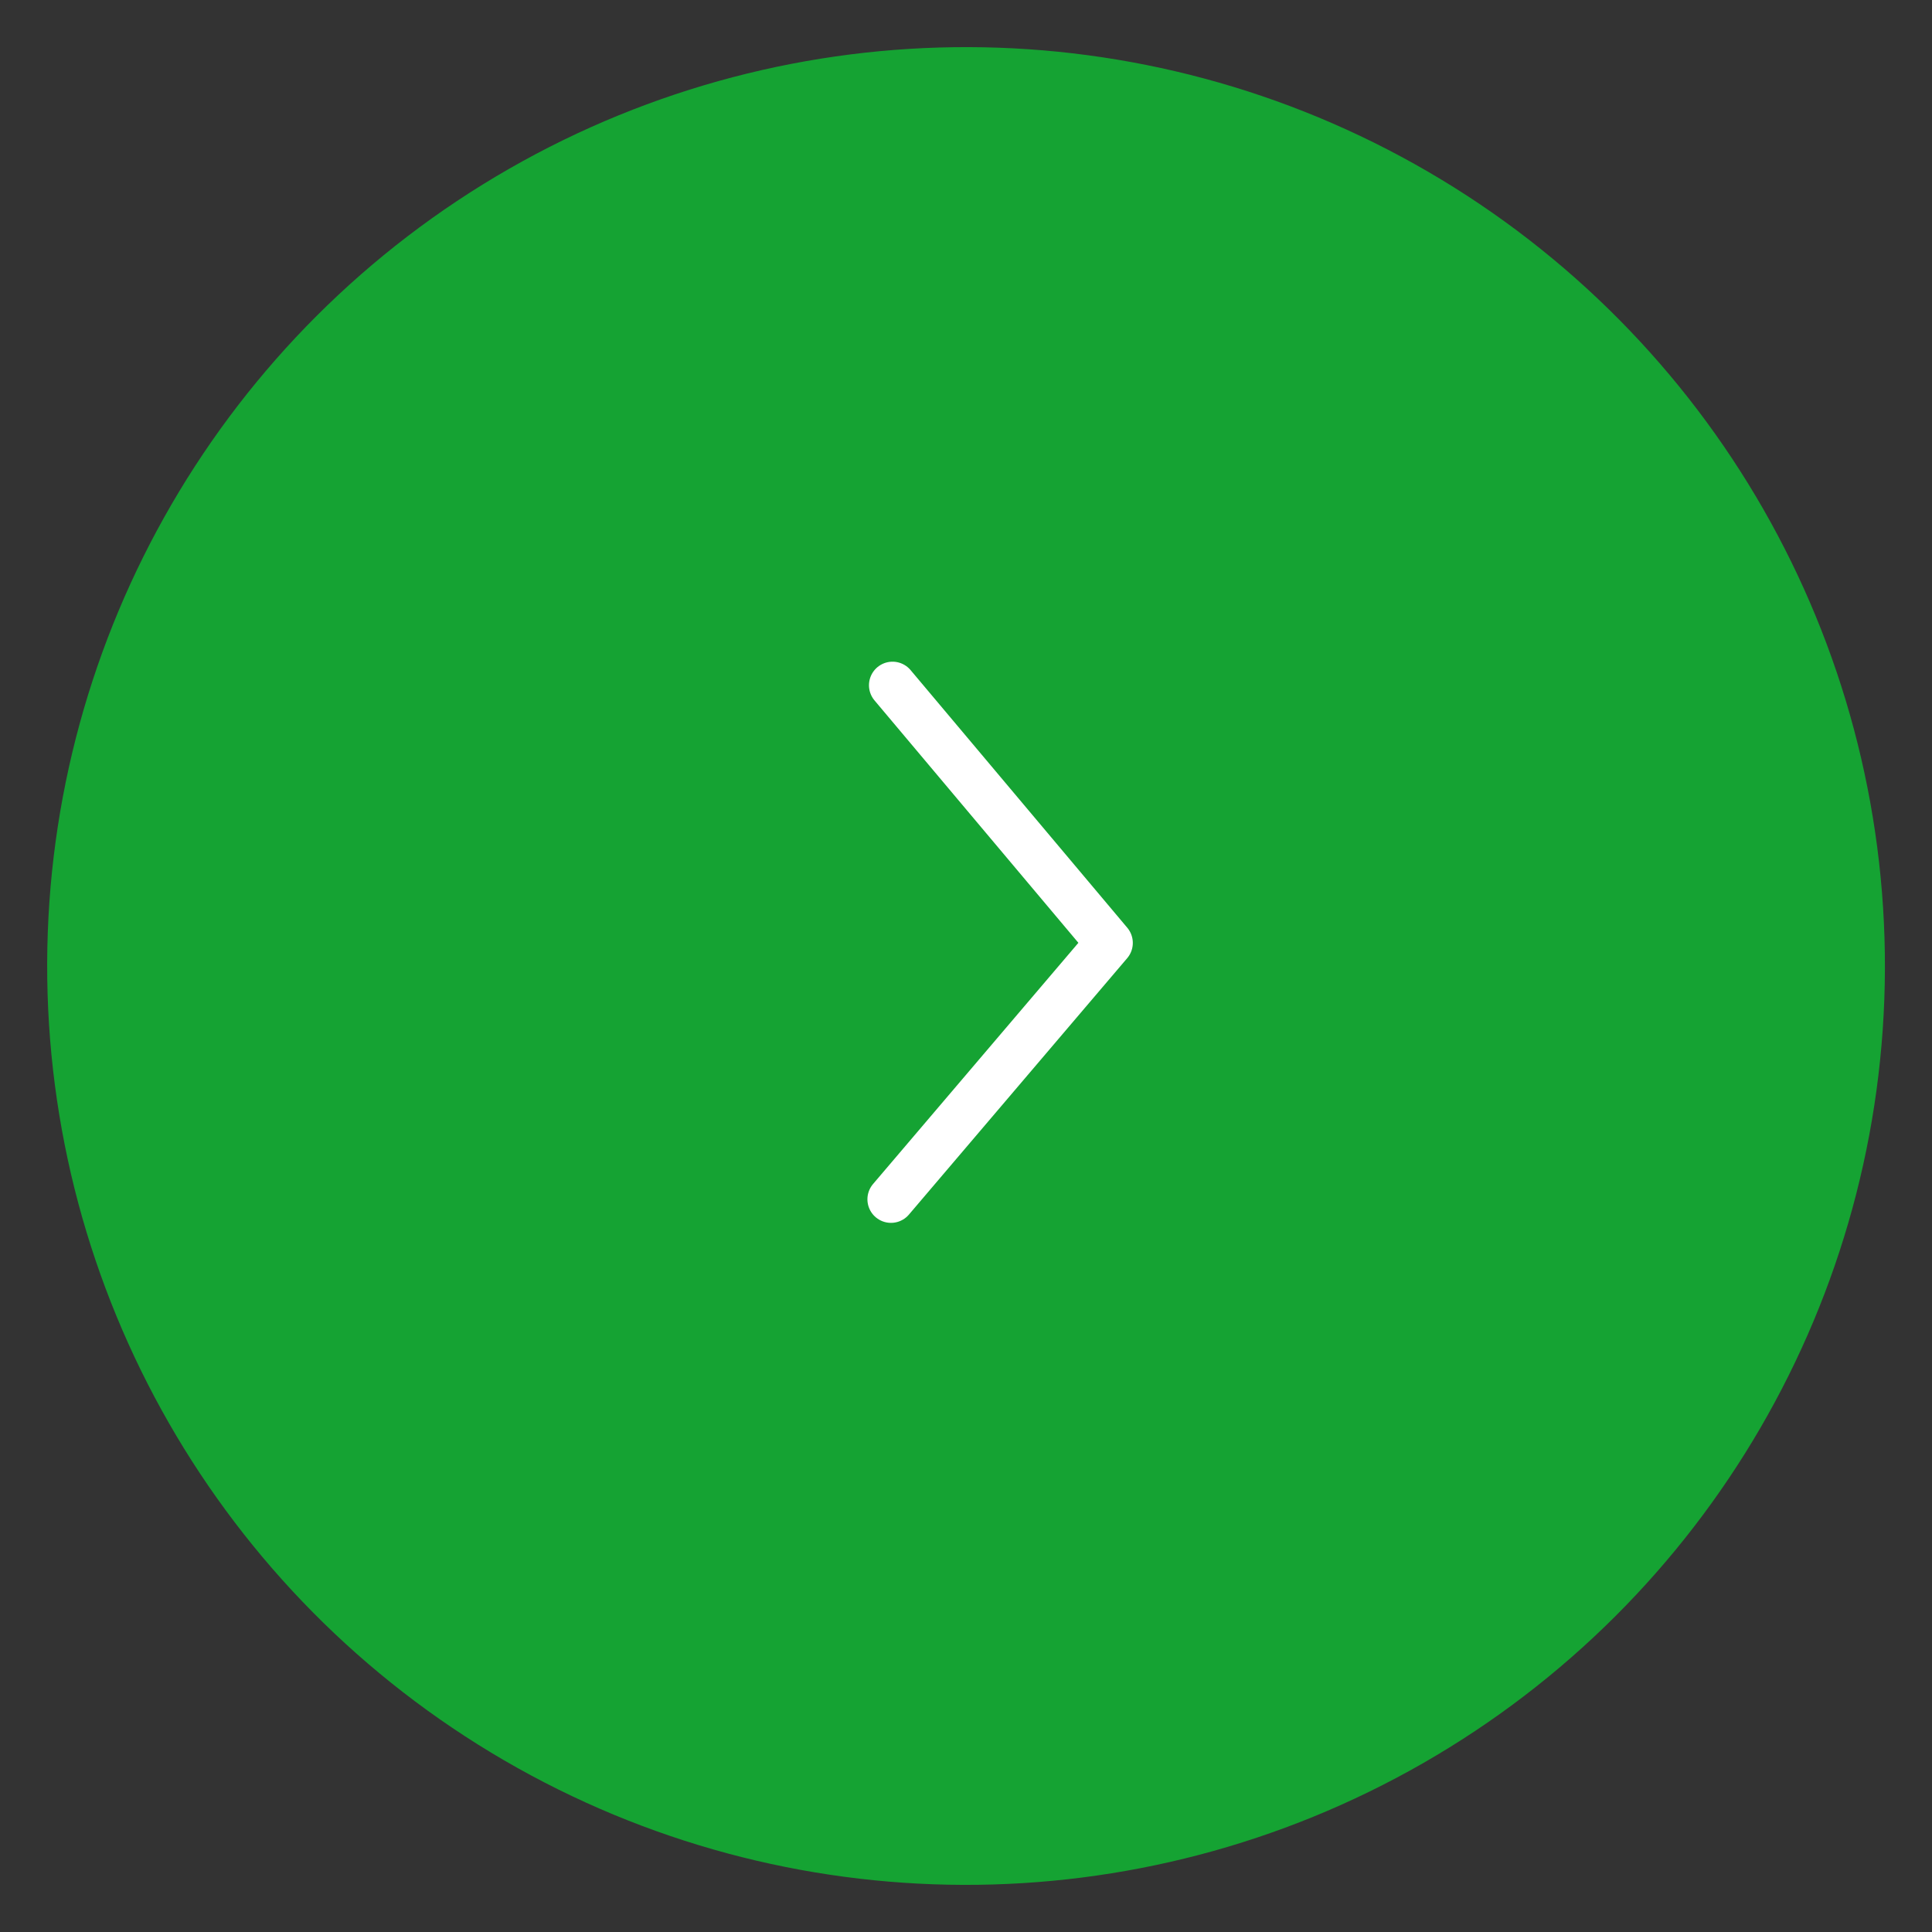 <svg width="41" height="41" viewBox="0 0 41 41" fill="none" xmlns="http://www.w3.org/2000/svg">
<rect x="0" y="0" width="41" height="41" fill="#333333" stroke="none"/>
<circle cx="20.501" cy="20.5" r="19.5" transform="rotate(-179.826 20.501 20.5)" fill="#15A333"/>
<path d="M18.941 14.542L23.54 20.01L18.908 25.451" stroke="white" stroke-linecap="round" stroke-linejoin="round"/>
</svg>
